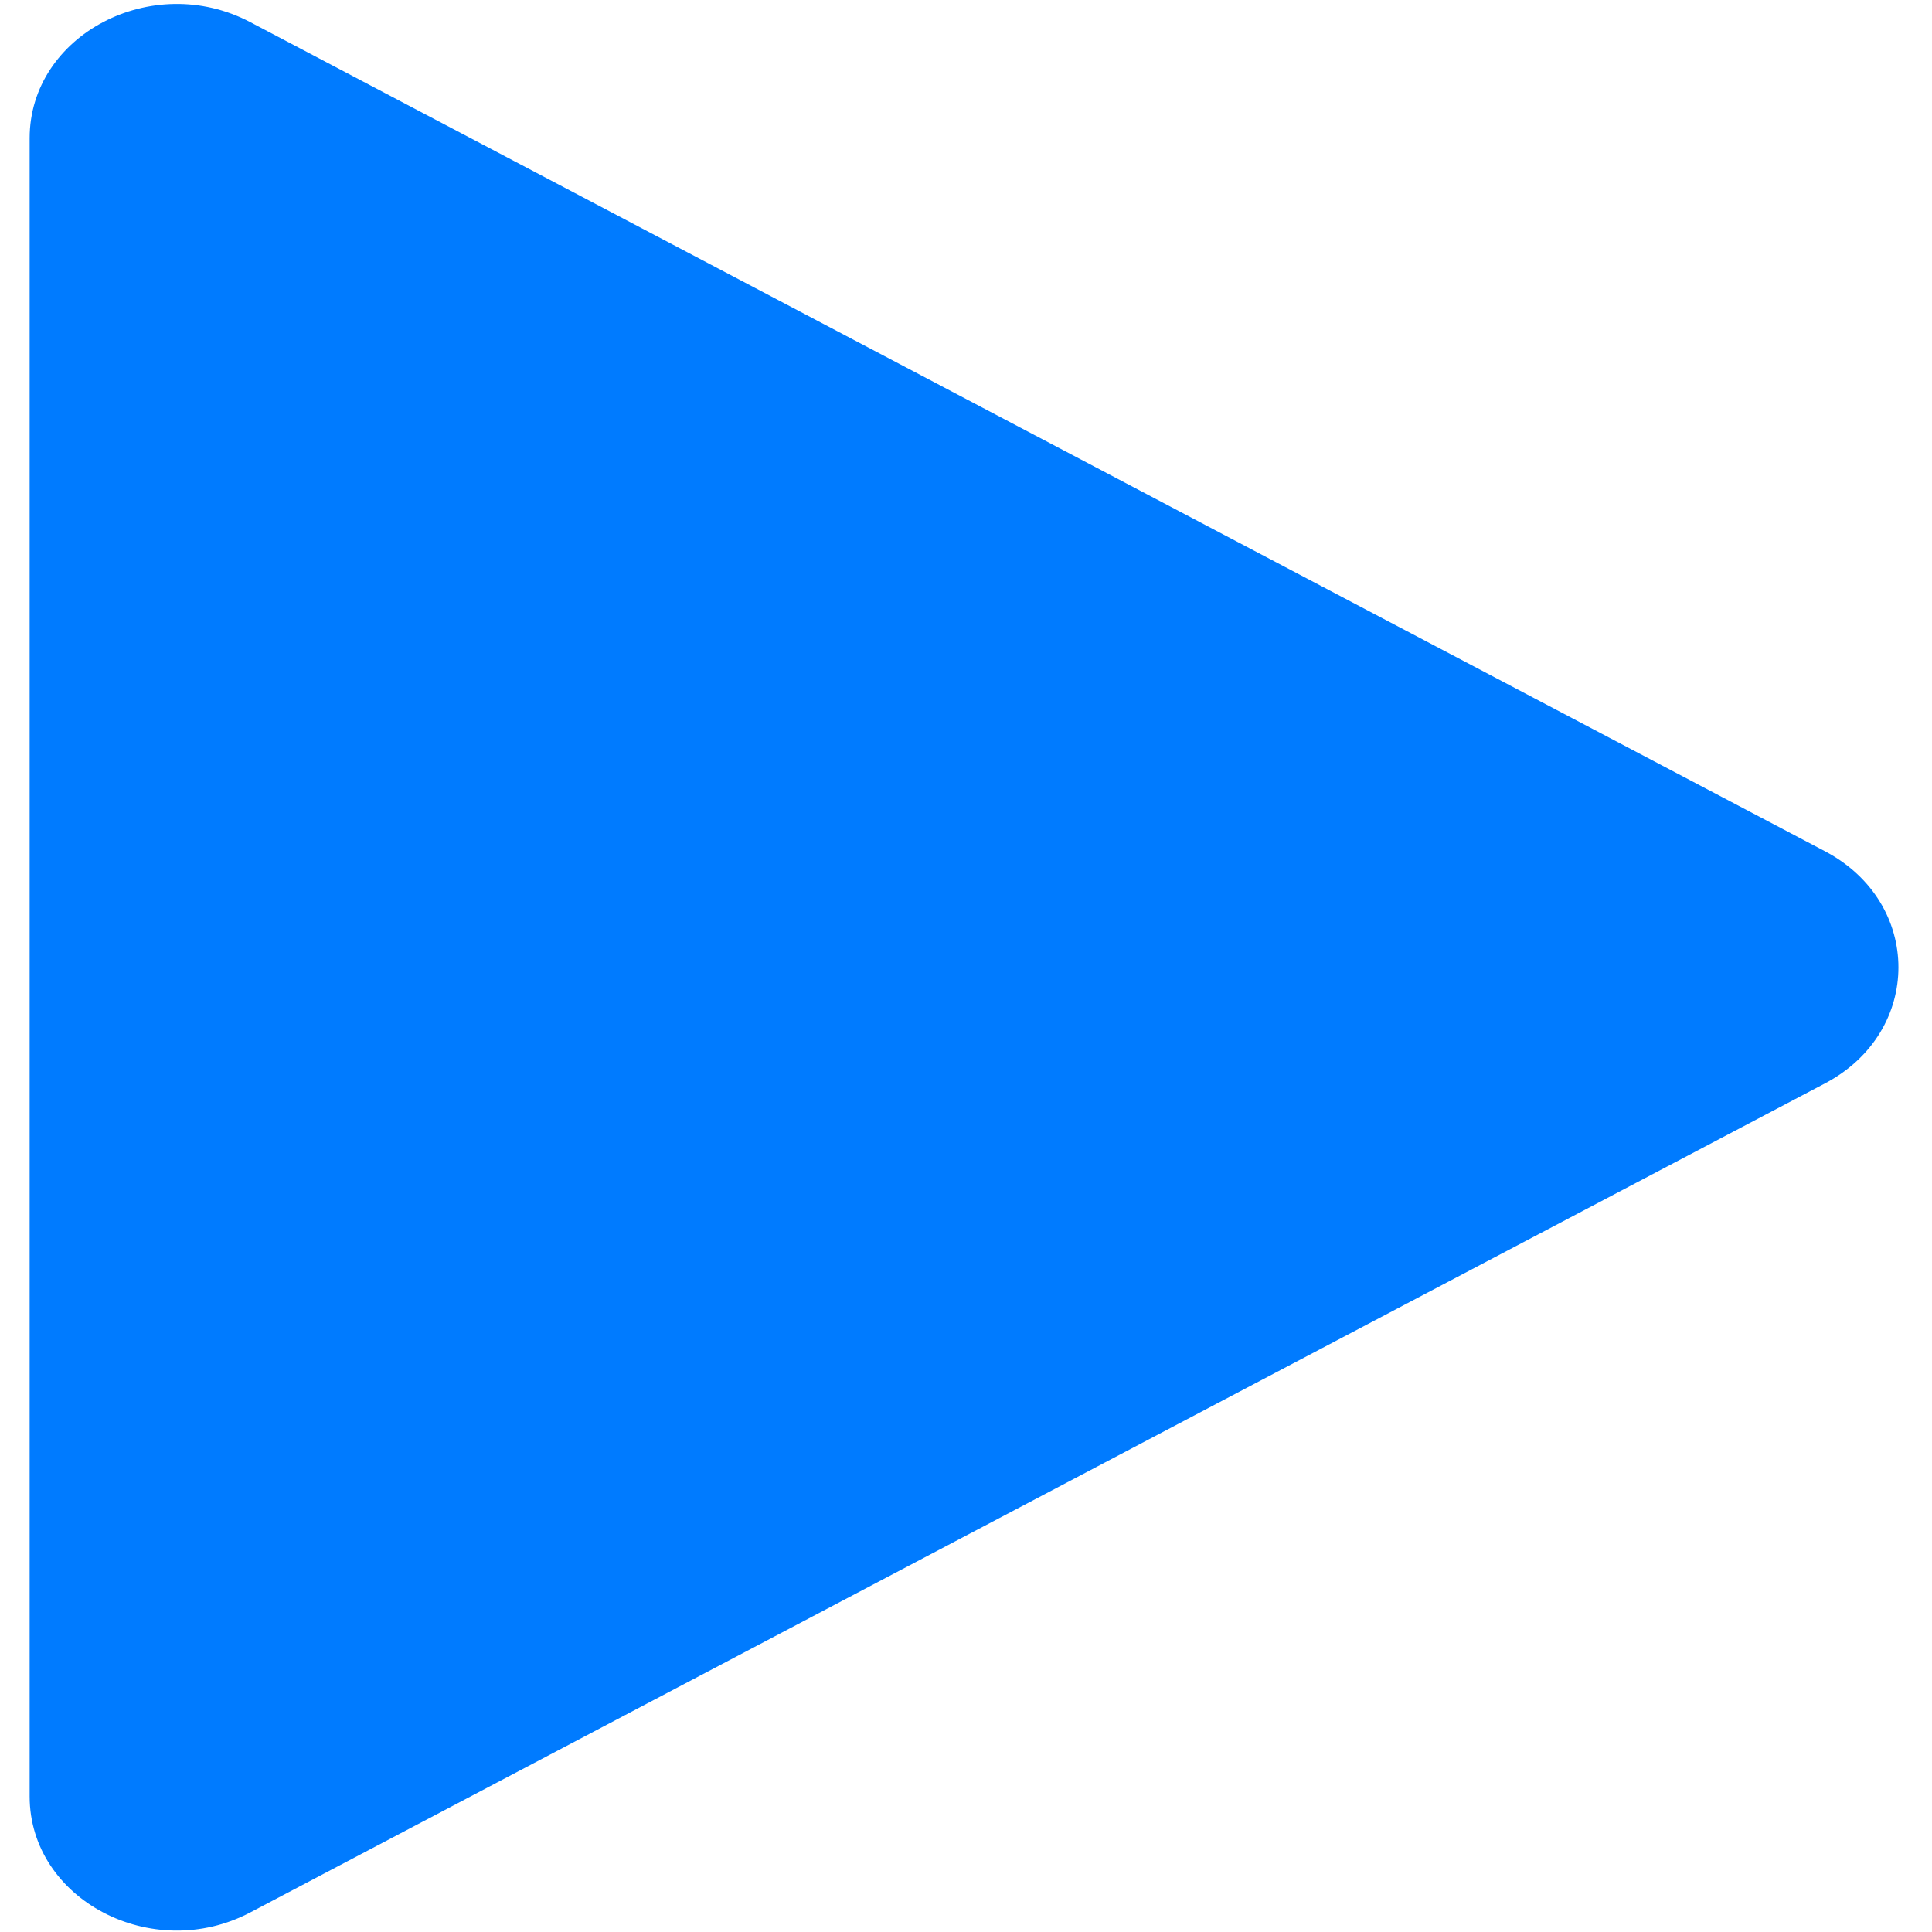 <svg id="SvgjsSvg1001" width="288" height="288" xmlns="http://www.w3.org/2000/svg" version="1.1" xmlns:xlink="http://www.w3.org/1999/xlink" xmlns:svgjs="http://svgjs.com/svgjs"><defs id="SvgjsDefs1002"></defs><g id="SvgjsG1008"><svg xmlns="http://www.w3.org/2000/svg" fill="none" viewBox="0 0 474 489" width="288" height="288"><path fill="#007bff" d="m55.835 484.053 398.57-209.834c24.8-13.058 24.8-45.7 0-58.766L55.835 5.599C31.019-7.47.002 8.86.002 34.976v419.696c0 26.116 31.017 42.435 55.833 29.381Z" class="color754EF9 svgShape"></path></svg></g></svg>